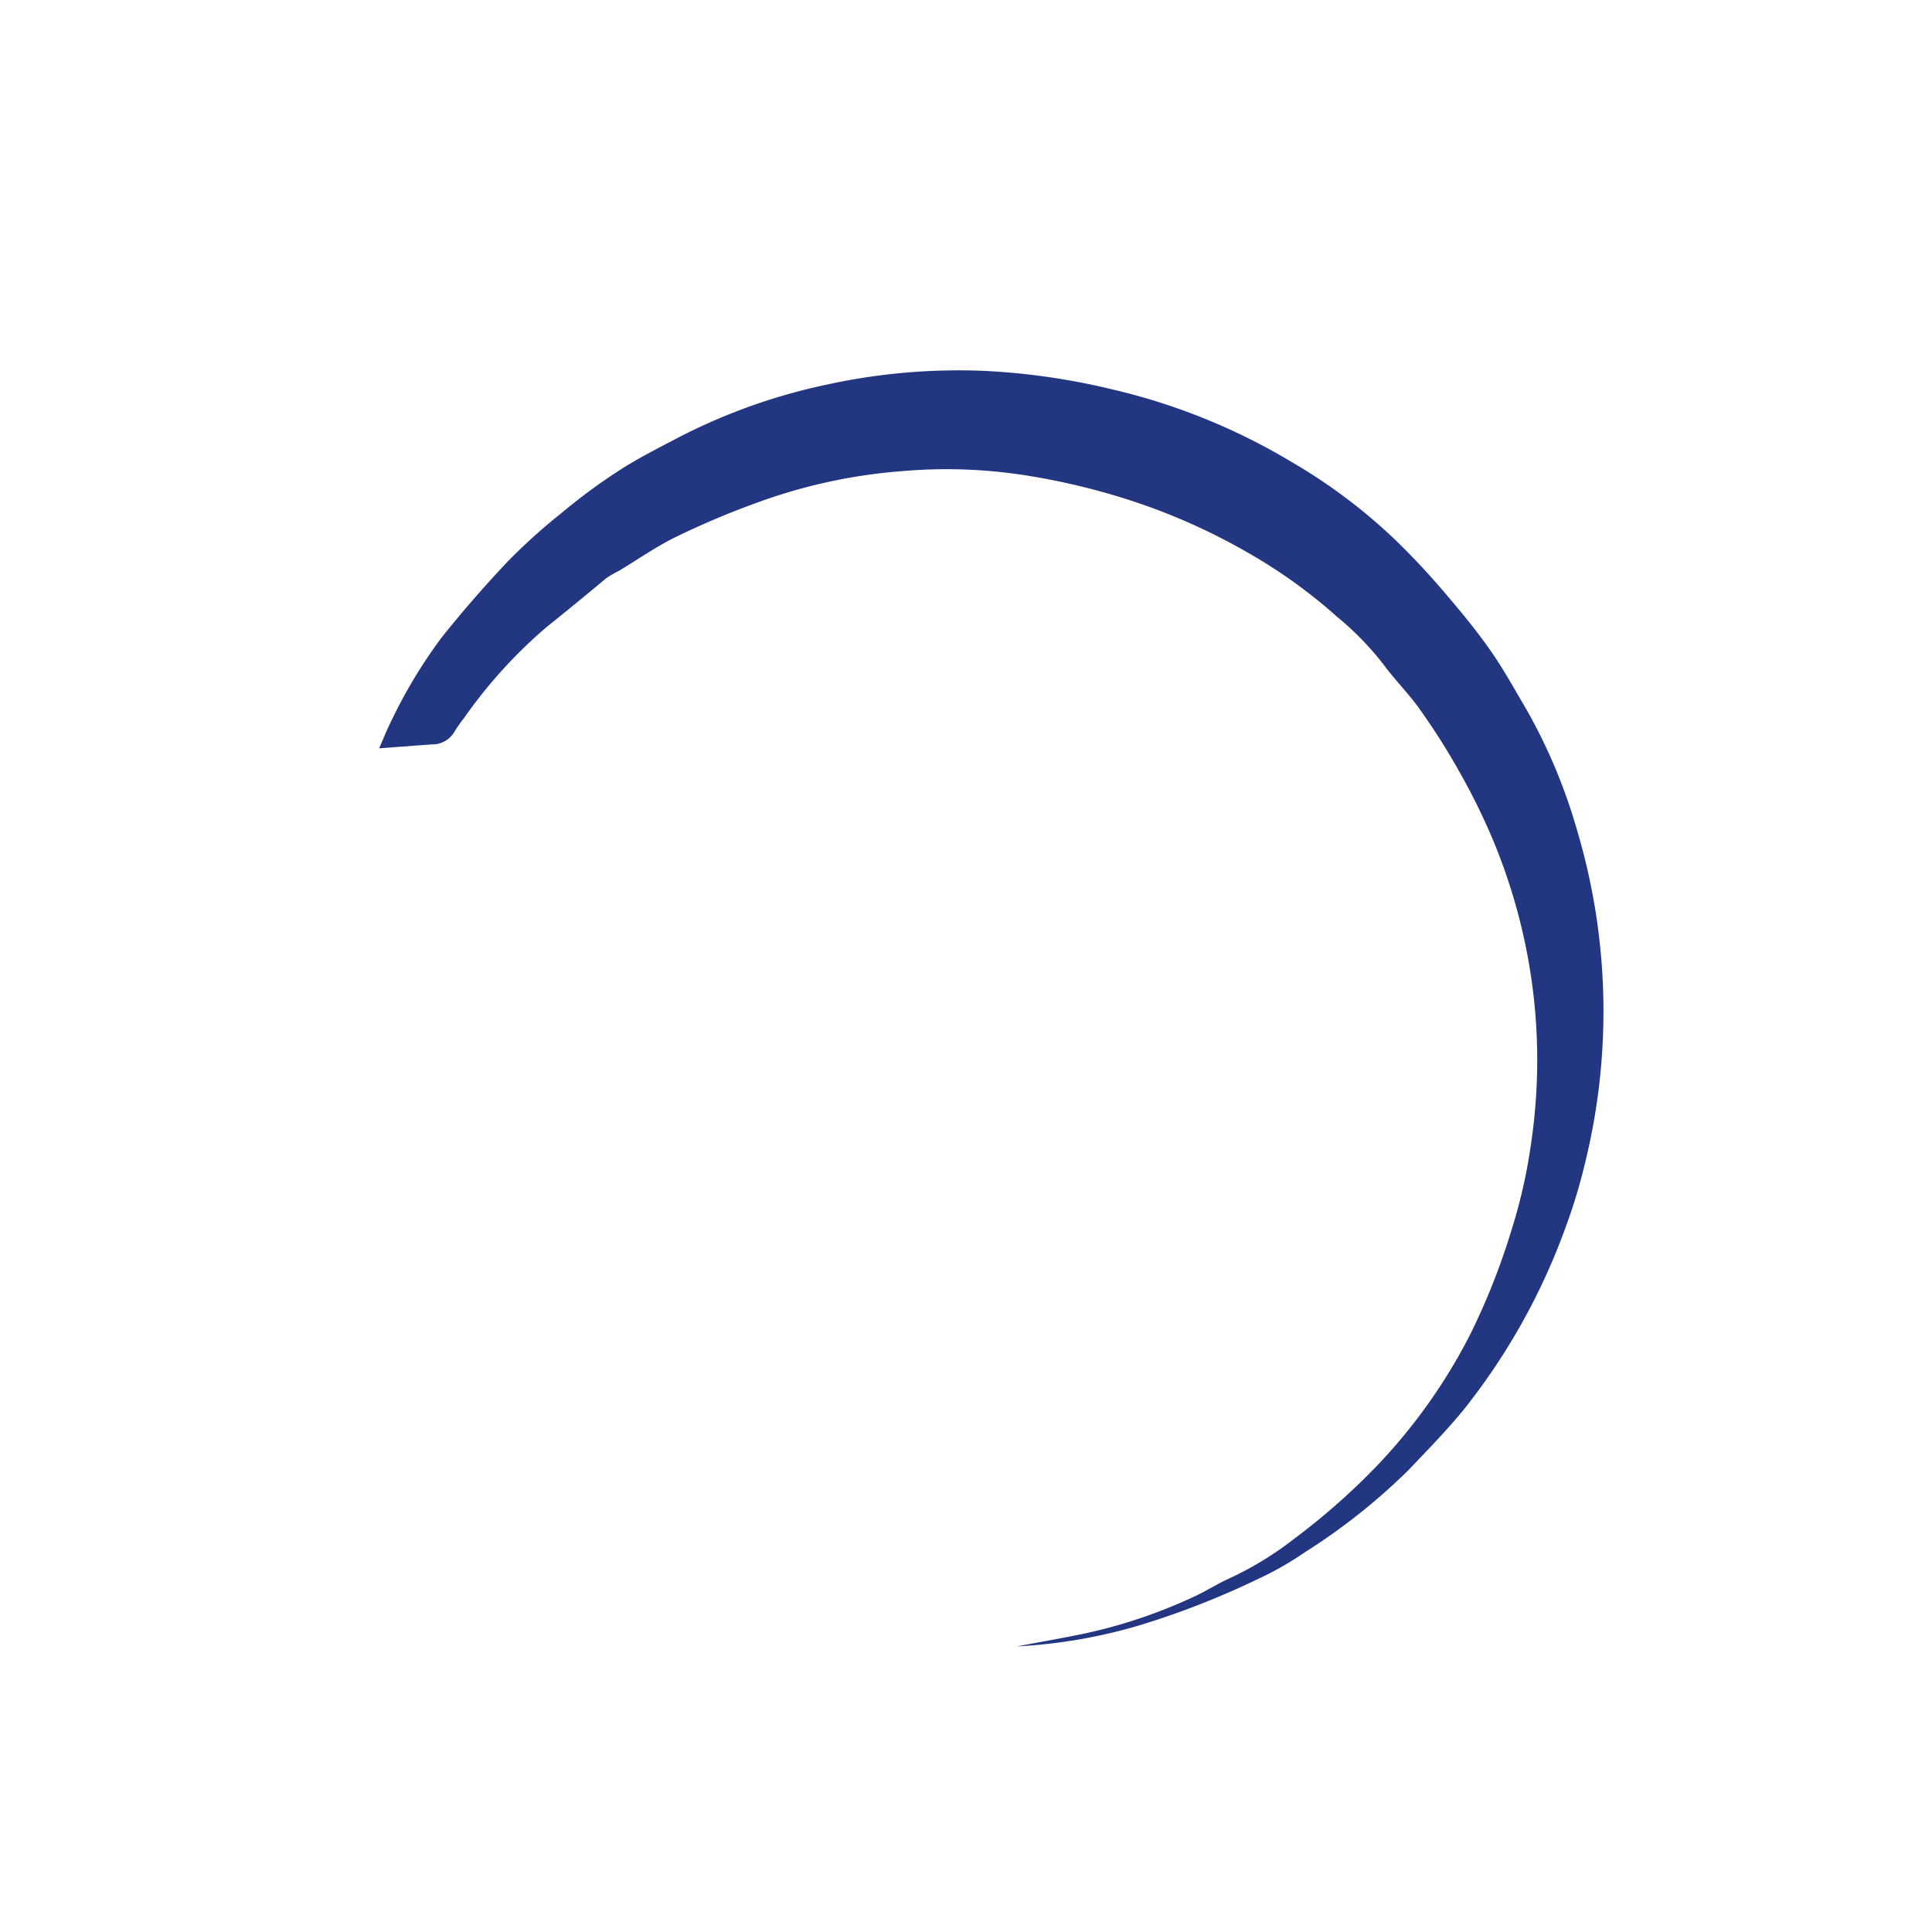 <svg id="Layer_1" data-name="Layer 1" xmlns="http://www.w3.org/2000/svg" viewBox="0 0 198 198"><defs><style>.cls-1{fill:#223681;}</style></defs><path class="cls-1" d="M104.22,168.73c2.17-.41,4.34-.79,6.51-1.23a52.67,52.67,0,0,0,11.6-3.85c1.28-.58,2.47-1.37,3.75-1.93a34.4,34.4,0,0,0,6.61-4.06,70.12,70.12,0,0,0,7-6A57,57,0,0,0,150.55,137a69.23,69.23,0,0,0,4.34-10.89,54.21,54.21,0,0,0,2-8.78,58.31,58.31,0,0,0,.15-16.32,59,59,0,0,0-4.25-15.44,66.74,66.74,0,0,0-3.3-6.61c-1.21-2.15-2.55-4.26-4-6.29-1.12-1.58-2.55-3-3.67-4.53a30.49,30.49,0,0,0-4.78-4.92,53.3,53.3,0,0,0-8.77-6.36,63.45,63.45,0,0,0-12.8-5.7A69.94,69.94,0,0,0,105,48.7a52.32,52.32,0,0,0-12.5-.42A55.21,55.21,0,0,0,77.63,51.5a83.89,83.89,0,0,0-8.14,3.42c-2.11,1-4.07,2.39-6.09,3.6a10.36,10.36,0,0,0-1.26.73c-2,1.67-4.07,3.37-6.11,5a49.86,49.86,0,0,0-8.48,9.35,12.9,12.9,0,0,0-1,1.43,2.61,2.61,0,0,1-2.32,1.26l-5.37.4c.4-.91.74-1.8,1.17-2.65a50.92,50.92,0,0,1,5.28-8.77q3.2-4,6.72-7.72a59.89,59.89,0,0,1,5.55-5,59.55,59.55,0,0,1,5.68-4.21c2-1.31,4.2-2.42,6.34-3.54a60.09,60.09,0,0,1,15.21-5.4A63.3,63.3,0,0,1,100.66,38a69.94,69.94,0,0,1,13.26,1.89,63.92,63.92,0,0,1,18.39,7.42,56.59,56.59,0,0,1,10.56,7.9c1.73,1.66,3.38,3.42,4.94,5.24,1.71,2,3.39,4,4.9,6.16,1.35,1.92,2.49,4,3.67,6a56.23,56.23,0,0,1,5.22,12.39,65,65,0,0,1,.89,34,57.55,57.55,0,0,1-2,6.67A66,66,0,0,1,150,144.48c-1.78,2.17-3.75,4.18-5.69,6.22a63.37,63.37,0,0,1-10.53,8.35,33.07,33.07,0,0,1-4.87,2.78,85.16,85.16,0,0,1-12.13,4.74A53.93,53.93,0,0,1,104.22,168.73Z"/></svg>